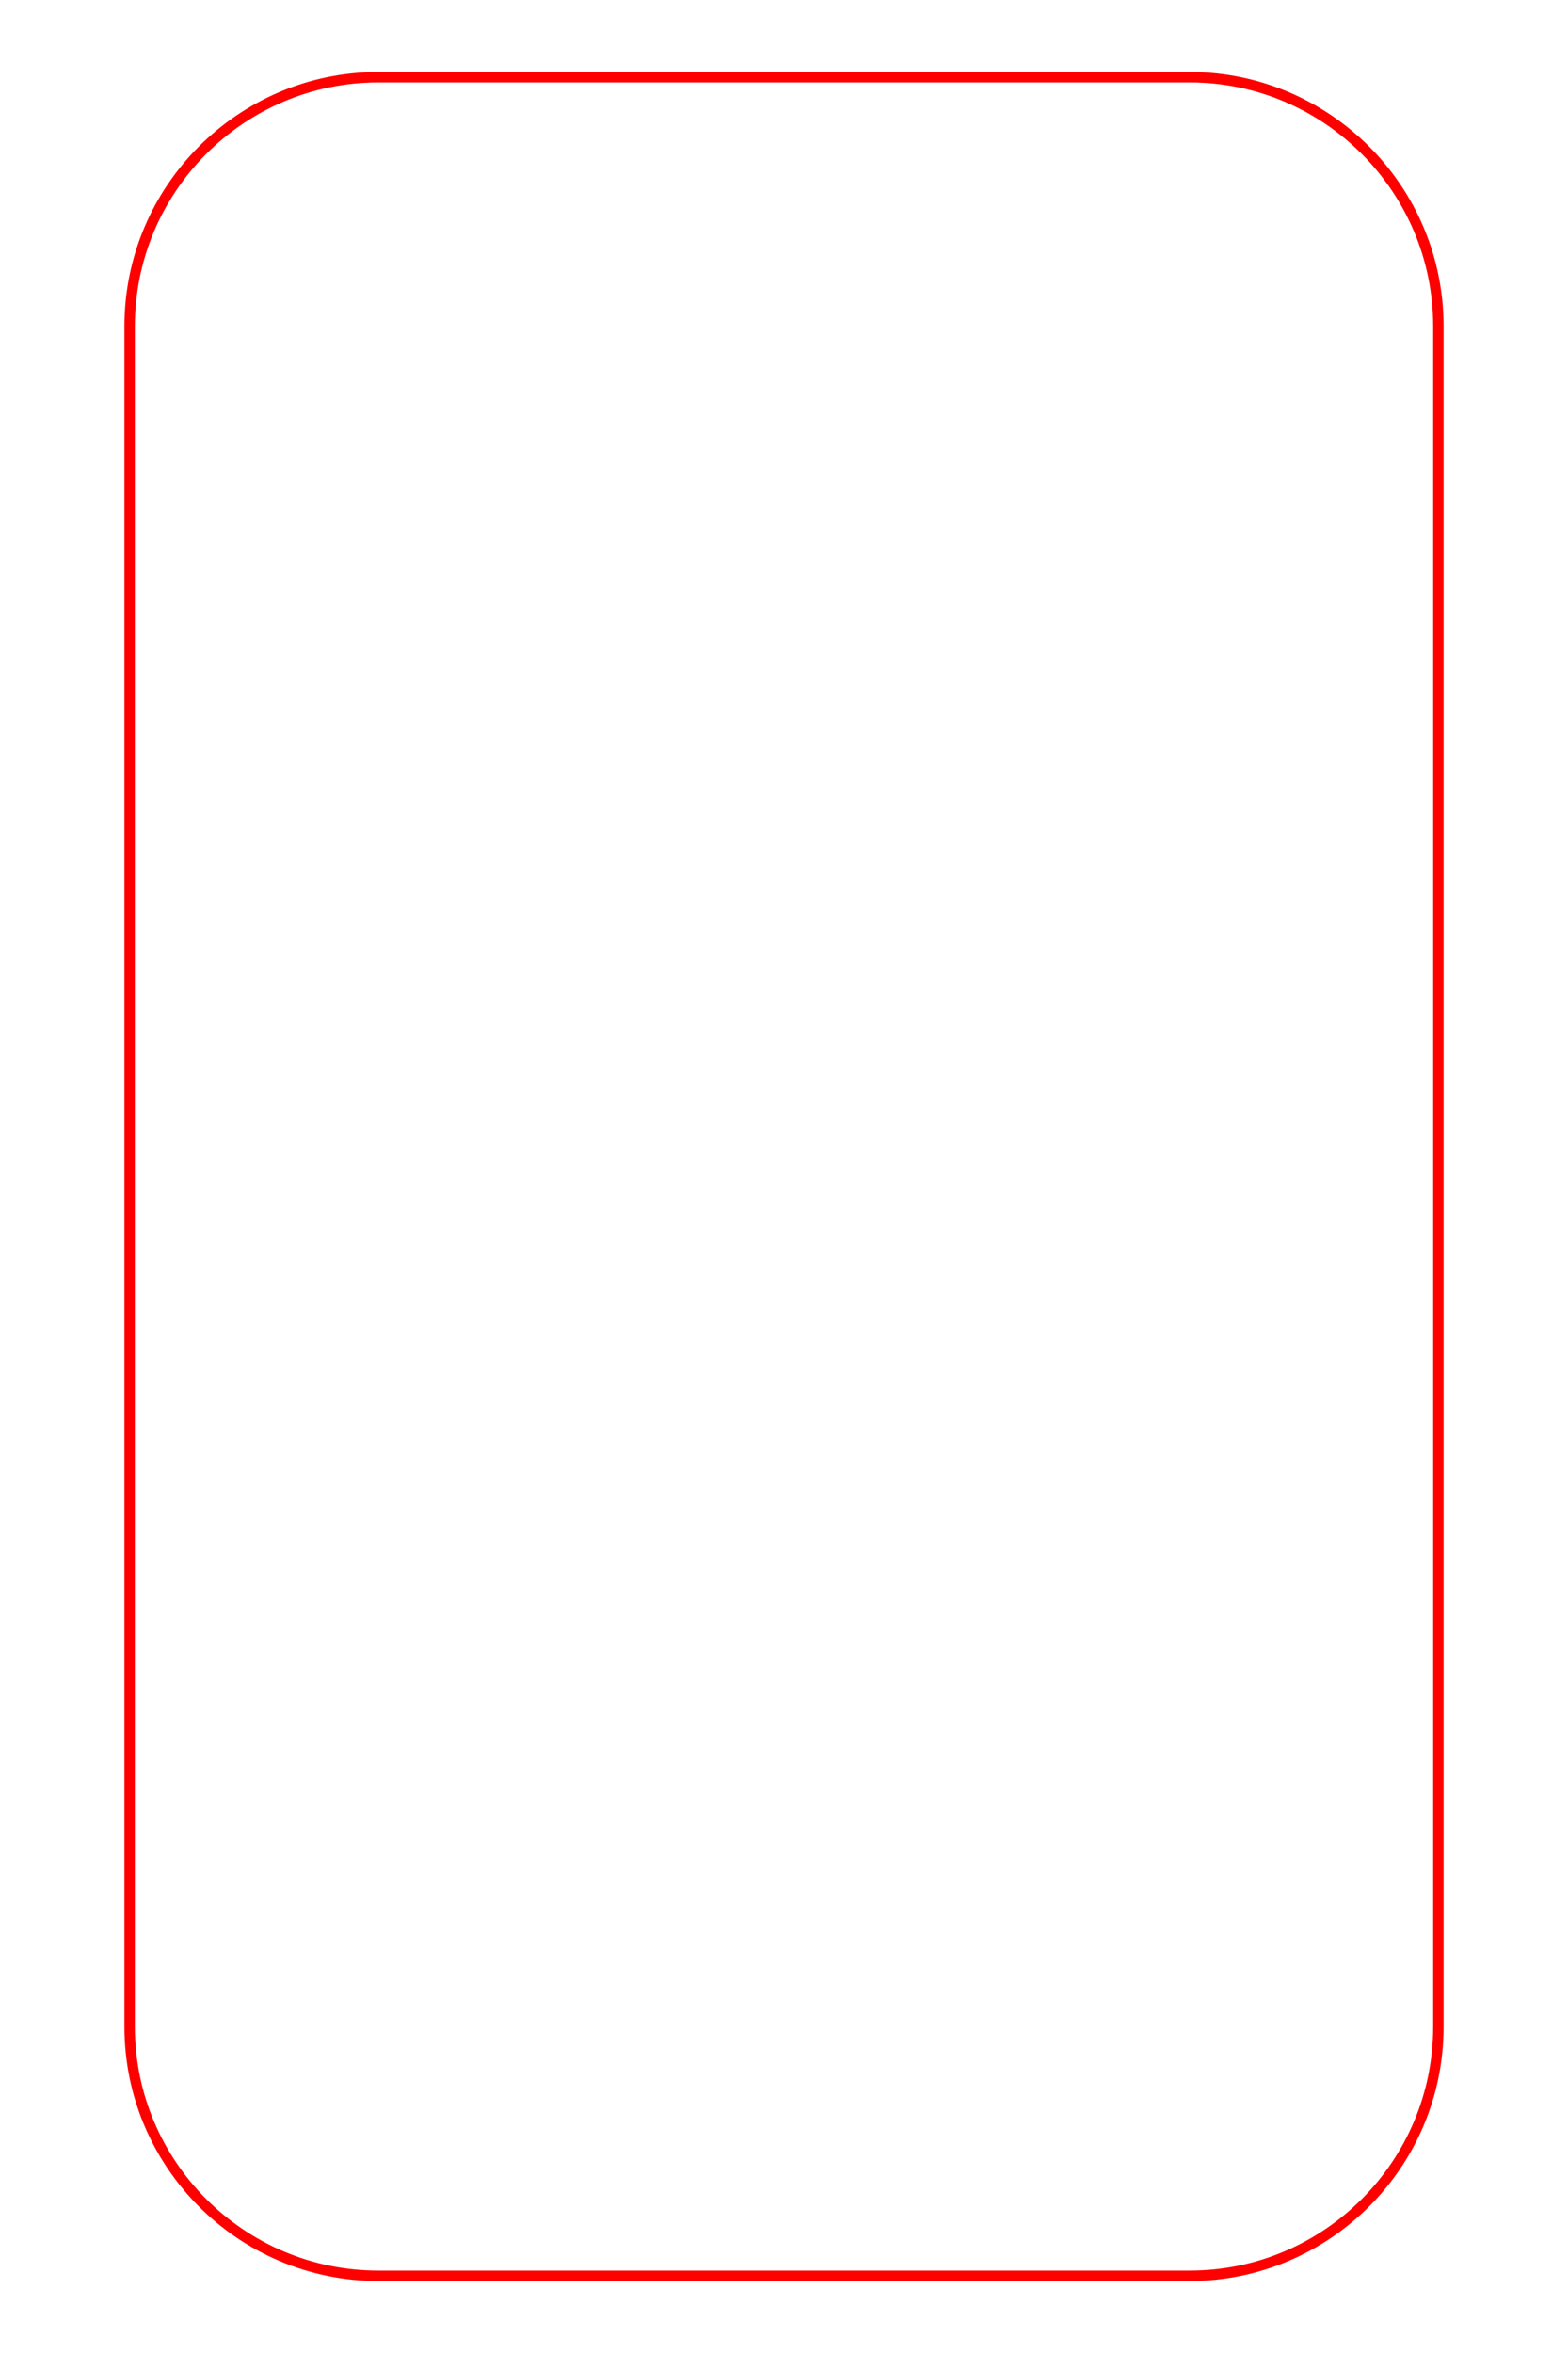 <svg xmlns="http://www.w3.org/2000/svg" viewBox="0 0 750 1125"><path stroke="red" stroke-width="5" stroke-linecap="round" stroke-linejoin="round" stroke-miterlimit="10" d="m 180.95,1088.092 c -65.583,0 -118.942,-53.417 -118.942,-119.071 V 155.983 C 62.008,90.329 115.367,36.913 180.95,36.913 h 388.092 c 65.592,0 118.954,53.417 118.954,119.071 v 813.038 c 0,65.654 -53.362,119.071 -118.954,119.071 z" id="clipping" style="fill-opacity:0;stroke:red;stroke-width:5px" fill-opacity="0"/></svg>